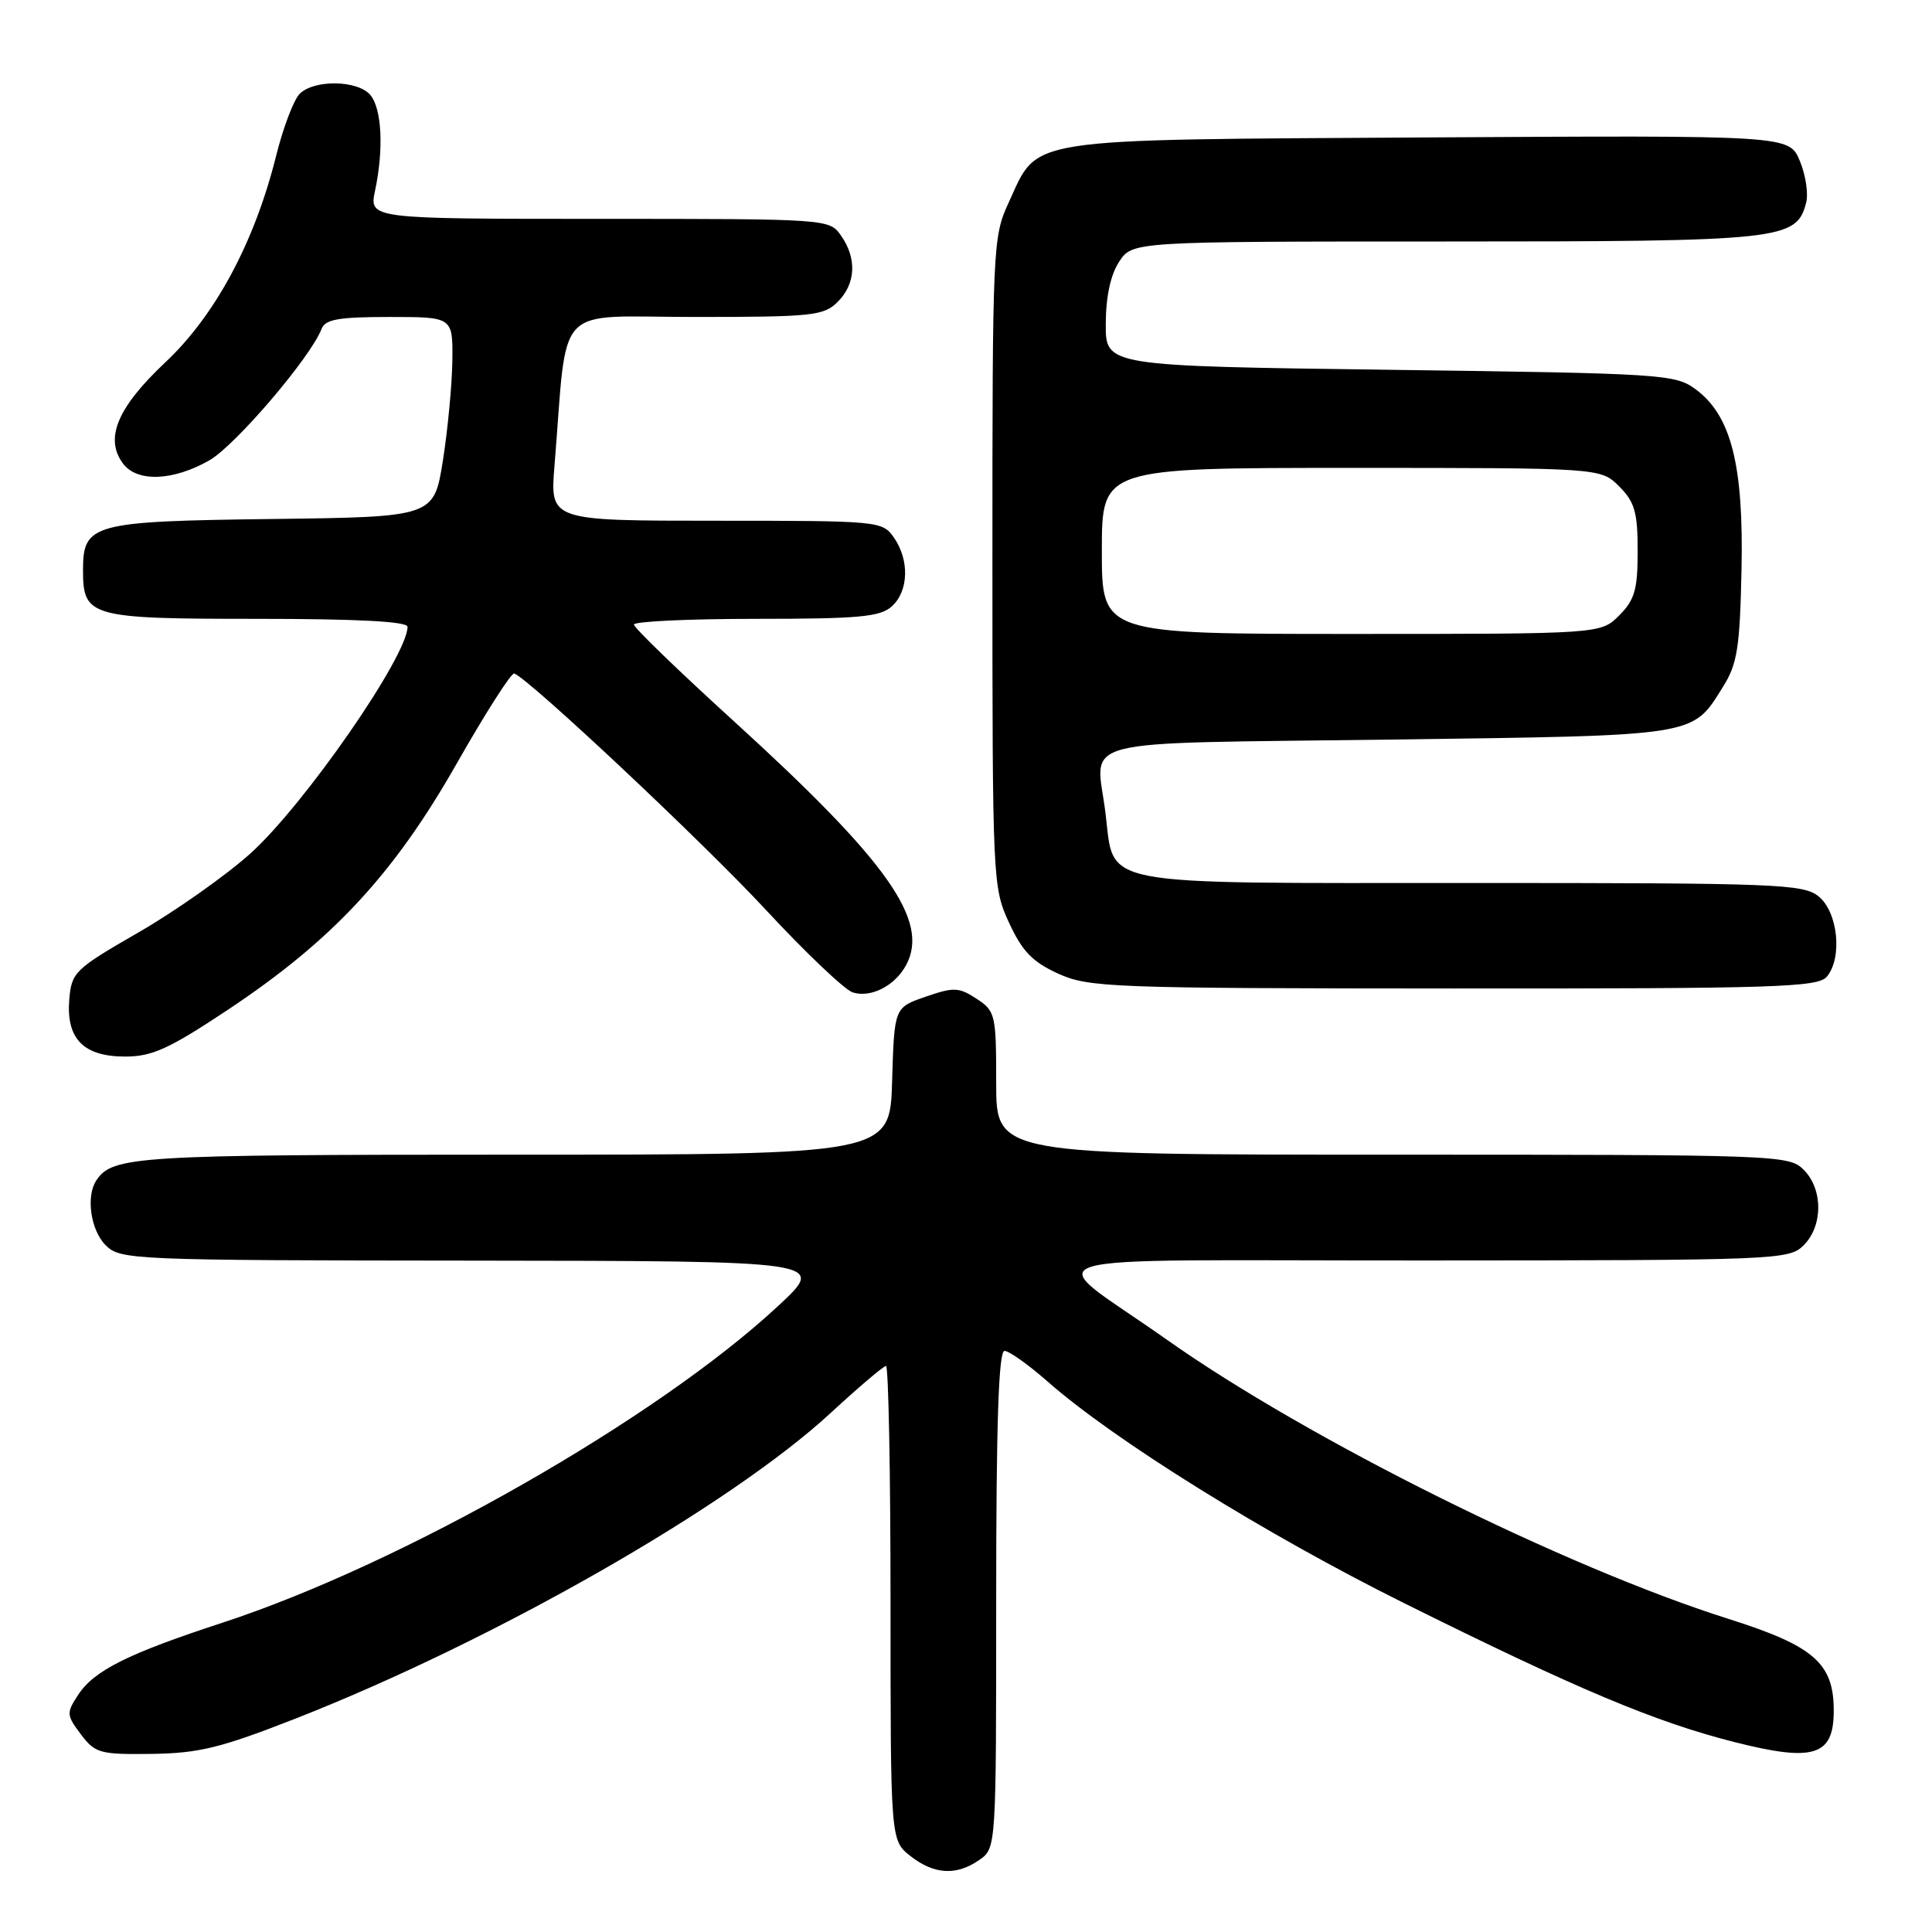 <?xml version="1.0" encoding="UTF-8" standalone="no"?>
<!DOCTYPE svg PUBLIC "-//W3C//DTD SVG 1.1//EN" "http://www.w3.org/Graphics/SVG/1.1/DTD/svg11.dtd" >
<svg xmlns="http://www.w3.org/2000/svg" xmlns:xlink="http://www.w3.org/1999/xlink" version="1.1" viewBox="0 0 256 256">
 <g >
 <path fill="currentColor"
d=" M 129.78 246.44 C 132.00 244.89 132.00 244.85 132.00 211.94 C 132.00 188.71 132.32 179.00 133.10 179.00 C 133.70 179.00 136.26 180.82 138.79 183.04 C 147.63 190.83 167.66 203.28 186.00 212.40 C 208.97 223.82 219.33 228.18 229.85 230.84 C 240.30 233.49 242.95 232.67 242.98 226.80 C 243.02 220.40 240.42 218.11 229.00 214.50 C 207.28 207.62 173.28 190.71 154.56 177.48 C 137.87 165.68 133.38 167.05 188.75 167.02 C 235.65 167.00 237.06 166.94 239.00 165.00 C 241.57 162.43 241.57 157.57 239.00 155.00 C 237.05 153.05 235.67 153.00 184.50 153.00 C 132.00 153.00 132.00 153.00 132.00 143.52 C 132.00 134.42 131.90 133.98 129.40 132.34 C 127.05 130.80 126.38 130.78 122.65 132.07 C 118.50 133.50 118.50 133.50 118.21 143.25 C 117.93 153.00 117.93 153.00 67.90 153.00 C 18.00 153.00 14.91 153.19 12.77 156.40 C 11.36 158.50 12.01 163.01 14.00 165.00 C 15.94 166.94 17.36 167.00 62.75 167.04 C 109.50 167.09 109.50 167.09 103.18 172.98 C 87.16 187.92 53.36 207.20 29.50 215.01 C 16.95 219.11 12.47 221.35 10.36 224.57 C 8.78 226.98 8.80 227.26 10.72 229.81 C 12.62 232.32 13.23 232.49 20.13 232.40 C 26.38 232.31 29.27 231.60 39.19 227.71 C 65.56 217.36 96.80 199.51 110.15 187.15 C 113.81 183.77 117.08 181.00 117.40 181.00 C 117.73 181.00 118.00 195.14 118.00 212.43 C 118.00 243.85 118.00 243.85 120.63 245.93 C 123.77 248.40 126.75 248.57 129.78 246.44 Z  M 30.18 133.81 C 44.04 124.60 52.14 115.89 60.48 101.24 C 64.31 94.50 67.76 89.10 68.14 89.24 C 70.17 90.00 93.23 111.66 101.48 120.56 C 106.75 126.24 111.93 131.16 112.99 131.50 C 115.40 132.26 118.60 130.62 120.07 127.87 C 123.21 122.00 117.65 114.14 97.16 95.49 C 89.92 88.90 84.00 83.18 84.00 82.76 C 84.00 82.34 91.28 82.00 100.17 82.00 C 113.82 82.00 116.63 81.74 118.17 80.35 C 120.41 78.32 120.53 74.21 118.44 71.22 C 116.91 69.04 116.49 69.00 94.88 69.00 C 72.88 69.00 72.88 69.00 73.47 61.75 C 75.27 39.71 73.12 42.00 92.08 42.00 C 107.67 42.00 109.16 41.84 111.00 40.00 C 113.40 37.60 113.57 34.25 111.44 31.22 C 109.89 29.01 109.77 29.00 79.40 29.00 C 48.91 29.00 48.91 29.00 49.70 25.25 C 50.86 19.77 50.60 14.43 49.08 12.60 C 47.43 10.61 41.63 10.51 39.71 12.43 C 38.92 13.22 37.51 16.93 36.58 20.68 C 33.72 32.12 28.53 41.78 21.91 48.01 C 15.55 53.99 13.83 58.09 16.29 61.41 C 18.15 63.92 22.91 63.75 27.74 61.00 C 31.18 59.04 41.17 47.34 42.61 43.58 C 43.09 42.31 44.89 42.00 51.61 42.00 C 60.00 42.00 60.00 42.00 59.94 47.75 C 59.90 50.91 59.34 56.88 58.69 61.00 C 57.50 68.50 57.50 68.50 36.06 68.77 C 12.16 69.07 11.00 69.39 11.00 75.58 C 11.00 81.74 11.92 82.00 34.07 82.00 C 47.32 82.00 54.00 82.35 54.00 83.05 C 54.00 86.94 40.31 106.68 33.16 113.11 C 29.89 116.04 23.22 120.74 18.35 123.55 C 9.90 128.42 9.49 128.82 9.18 132.42 C 8.75 137.64 11.05 140.00 16.59 140.00 C 20.16 140.00 22.40 138.98 30.18 133.81 Z  M 242.07 129.41 C 244.16 126.90 243.54 120.86 240.98 118.78 C 238.94 117.13 235.52 117.00 194.89 117.00 C 144.53 117.00 147.72 117.61 146.48 107.71 C 145.22 97.58 141.40 98.57 184.01 98.00 C 225.29 97.45 224.15 97.63 228.31 91.00 C 230.20 87.98 230.54 85.85 230.76 75.50 C 231.05 61.61 229.39 55.06 224.68 51.58 C 221.97 49.58 220.36 49.48 184.18 49.00 C 146.50 48.50 146.50 48.50 146.52 42.93 C 146.53 39.33 147.15 36.42 148.29 34.68 C 150.05 32.00 150.05 32.00 191.57 32.00 C 236.19 32.00 238.03 31.80 239.32 26.88 C 239.64 25.67 239.26 23.16 238.48 21.31 C 237.07 17.93 237.07 17.93 189.24 18.21 C 134.98 18.54 137.68 18.12 133.66 26.83 C 131.55 31.38 131.50 32.57 131.50 74.50 C 131.50 116.73 131.54 117.59 133.71 122.28 C 135.45 126.05 136.82 127.47 140.21 129.01 C 144.27 130.85 147.09 130.96 192.63 130.98 C 235.39 131.00 240.90 130.82 242.07 129.41 Z  M 146.00 73.00 C 146.00 62.00 146.00 62.00 179.05 62.00 C 212.09 62.00 212.09 62.00 214.55 64.45 C 216.61 66.52 217.00 67.87 217.00 73.00 C 217.00 78.13 216.61 79.48 214.55 81.55 C 212.09 84.00 212.09 84.00 179.05 84.00 C 146.00 84.00 146.00 84.00 146.00 73.00 Z "/>
</g>
</svg>